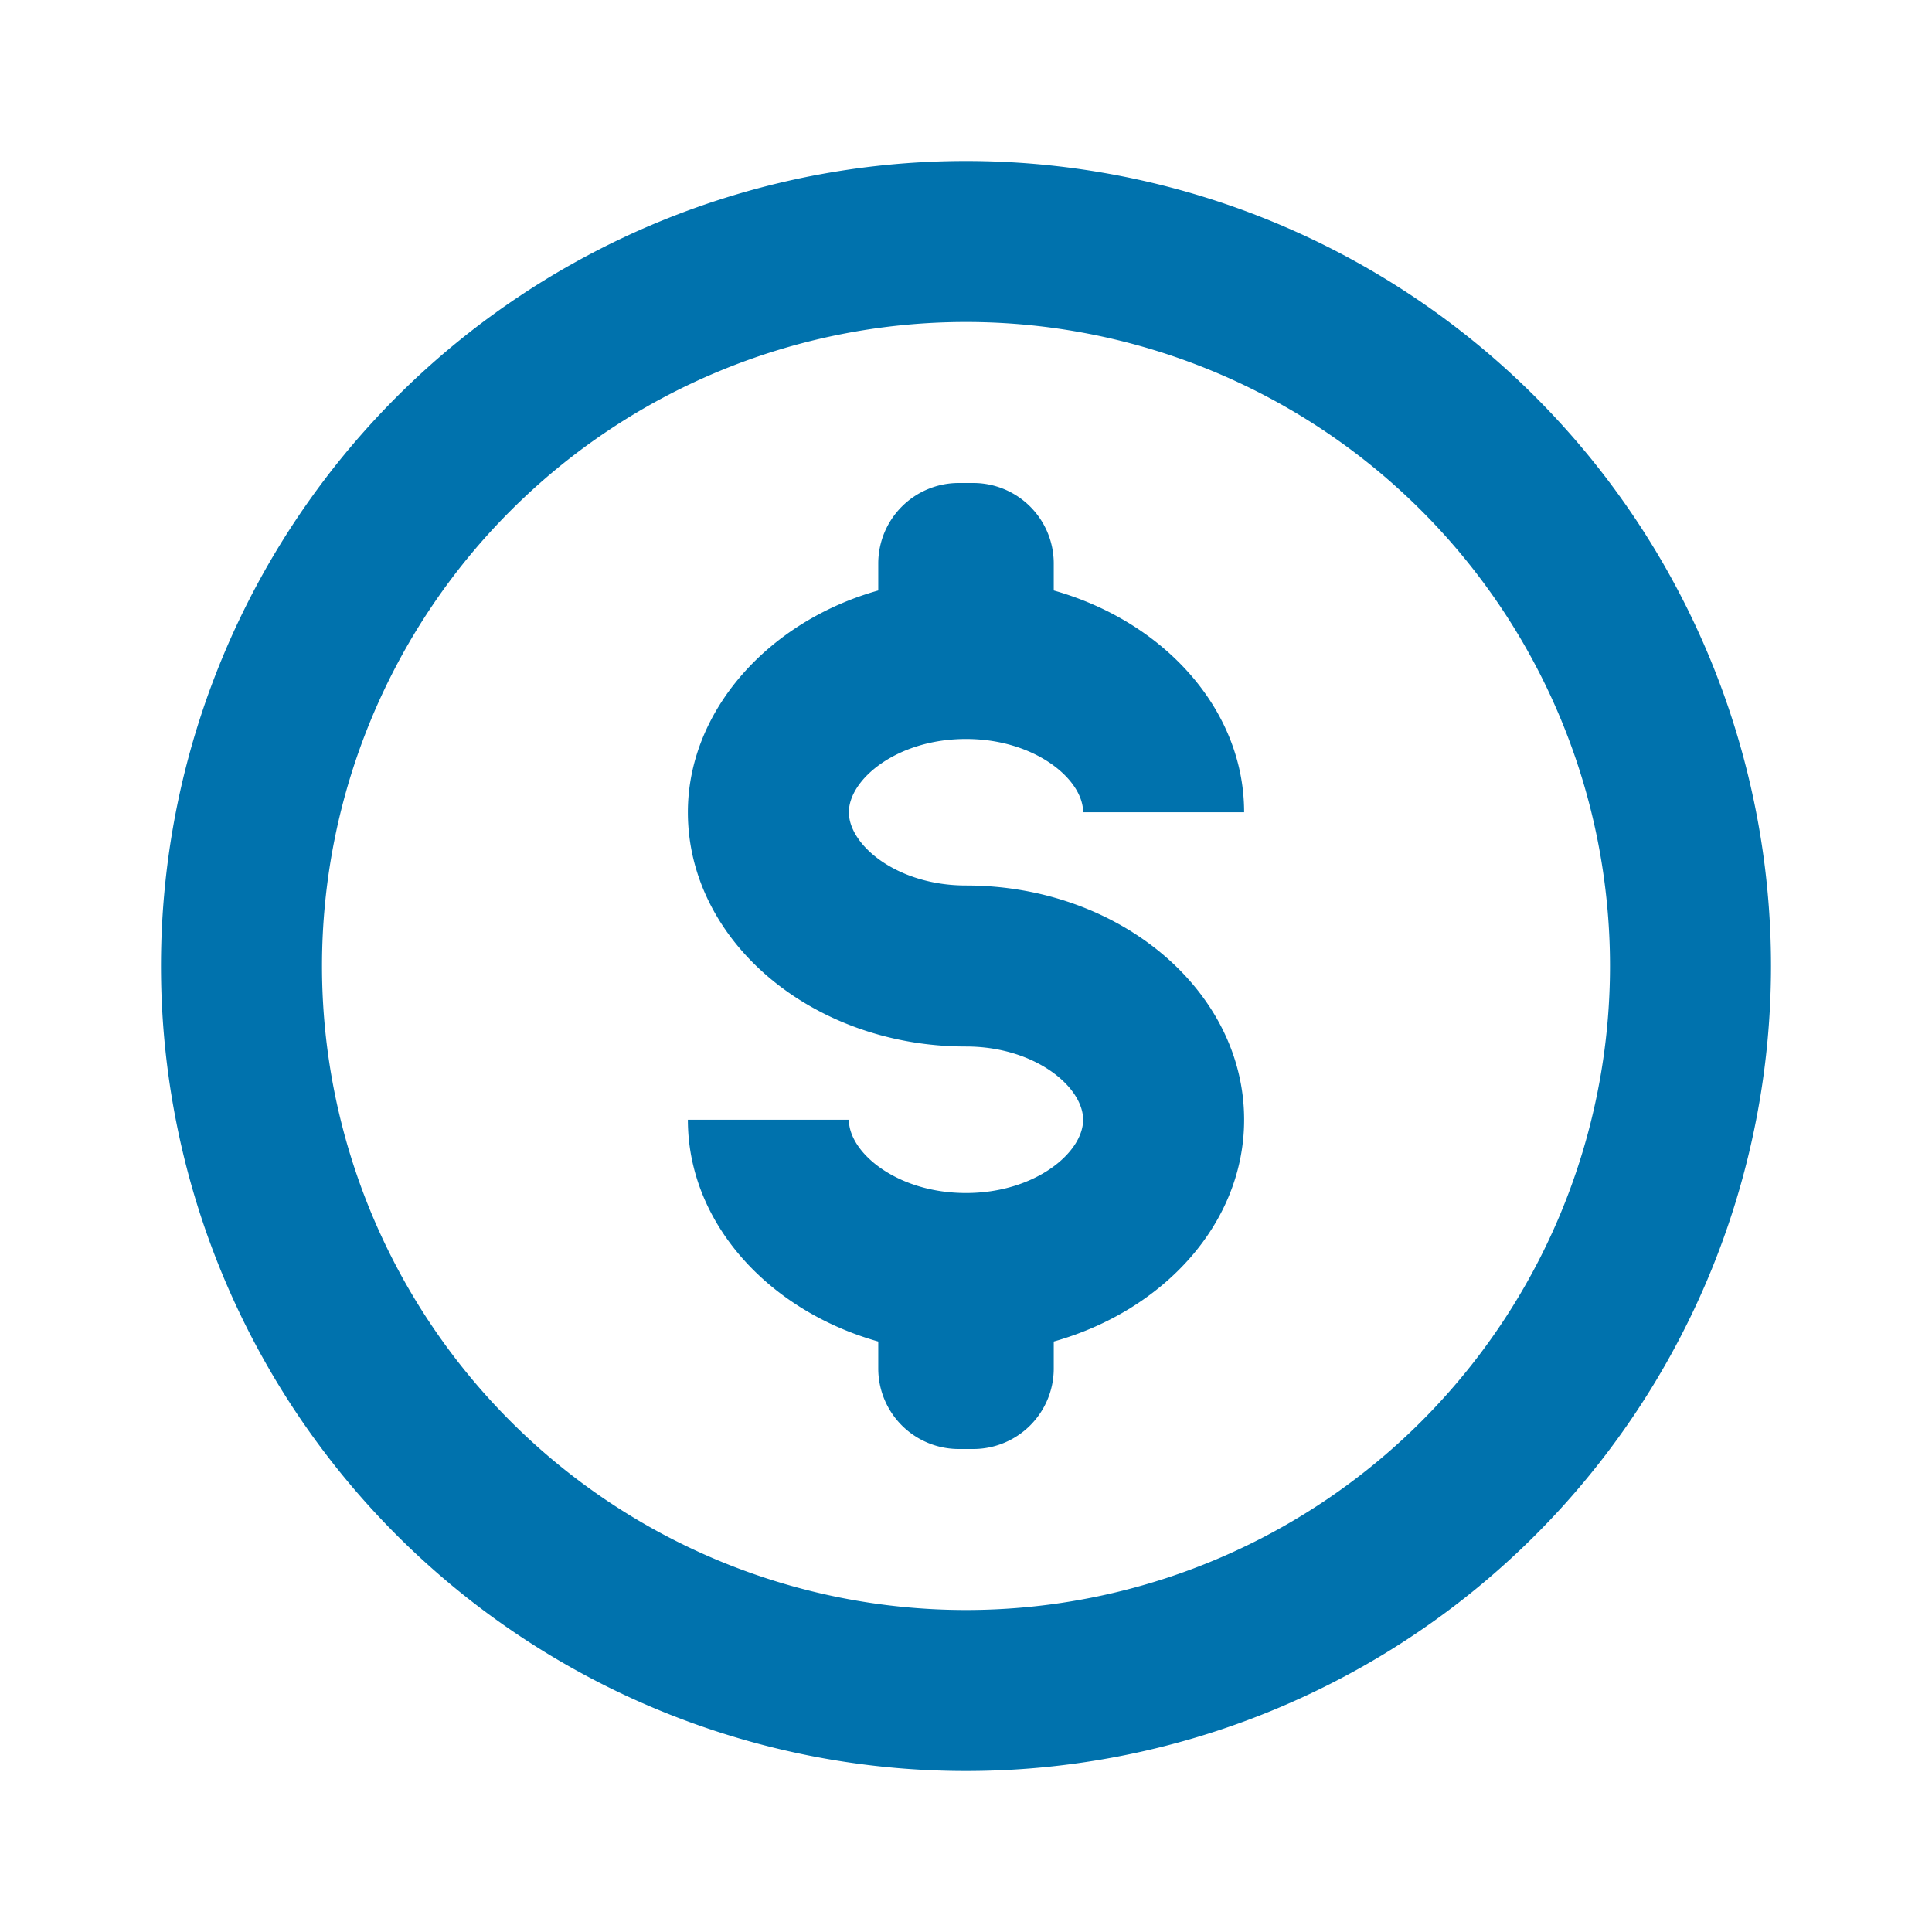 <svg xmlns="http://www.w3.org/2000/svg" xmlns:xlink="http://www.w3.org/1999/xlink" viewBox="0 0 48 48"><defs><style>.cls-1{fill:#0072ad;}.cls-2{opacity:0;}.cls-3{clip-path:url(#clip-path);}</style><clipPath id="clip-path"><rect class="cls-1" width="48" height="48"/></clipPath></defs><g id="icones"><g class="cls-2"><rect class="cls-1" width="48" height="48"/><g class="cls-3"><rect class="cls-1" width="48" height="48"/></g></g><path class="cls-1" d="M24,18.36c1.71,0,2.91,1,2.91,1.82h4c0-2.56-2-4.74-4.73-5.51V14a2,2,0,0,0-2-2h-.36a2,2,0,0,0-2,2v.67c-2.74.77-4.73,3-4.73,5.51,0,3.21,3.1,5.82,6.91,5.82,1.71,0,2.91,1,2.91,1.82s-1.2,1.82-2.91,1.82-2.91-1-2.91-1.82h-4c0,2.56,2,4.74,4.73,5.51V34a2,2,0,0,0,2,2h.36a2,2,0,0,0,2-2v-.67c2.74-.77,4.73-2.95,4.73-5.51,0-3.21-3.1-5.82-6.91-5.82-1.71,0-2.91-1-2.91-1.82s1.2-1.82,2.91-1.82"/><path class="cls-1" d="M24,4A20,20,0,1,0,44,24,20,20,0,0,0,24,4m0,36A16,16,0,1,1,40,24,16,16,0,0,1,24,40"/></g></svg>